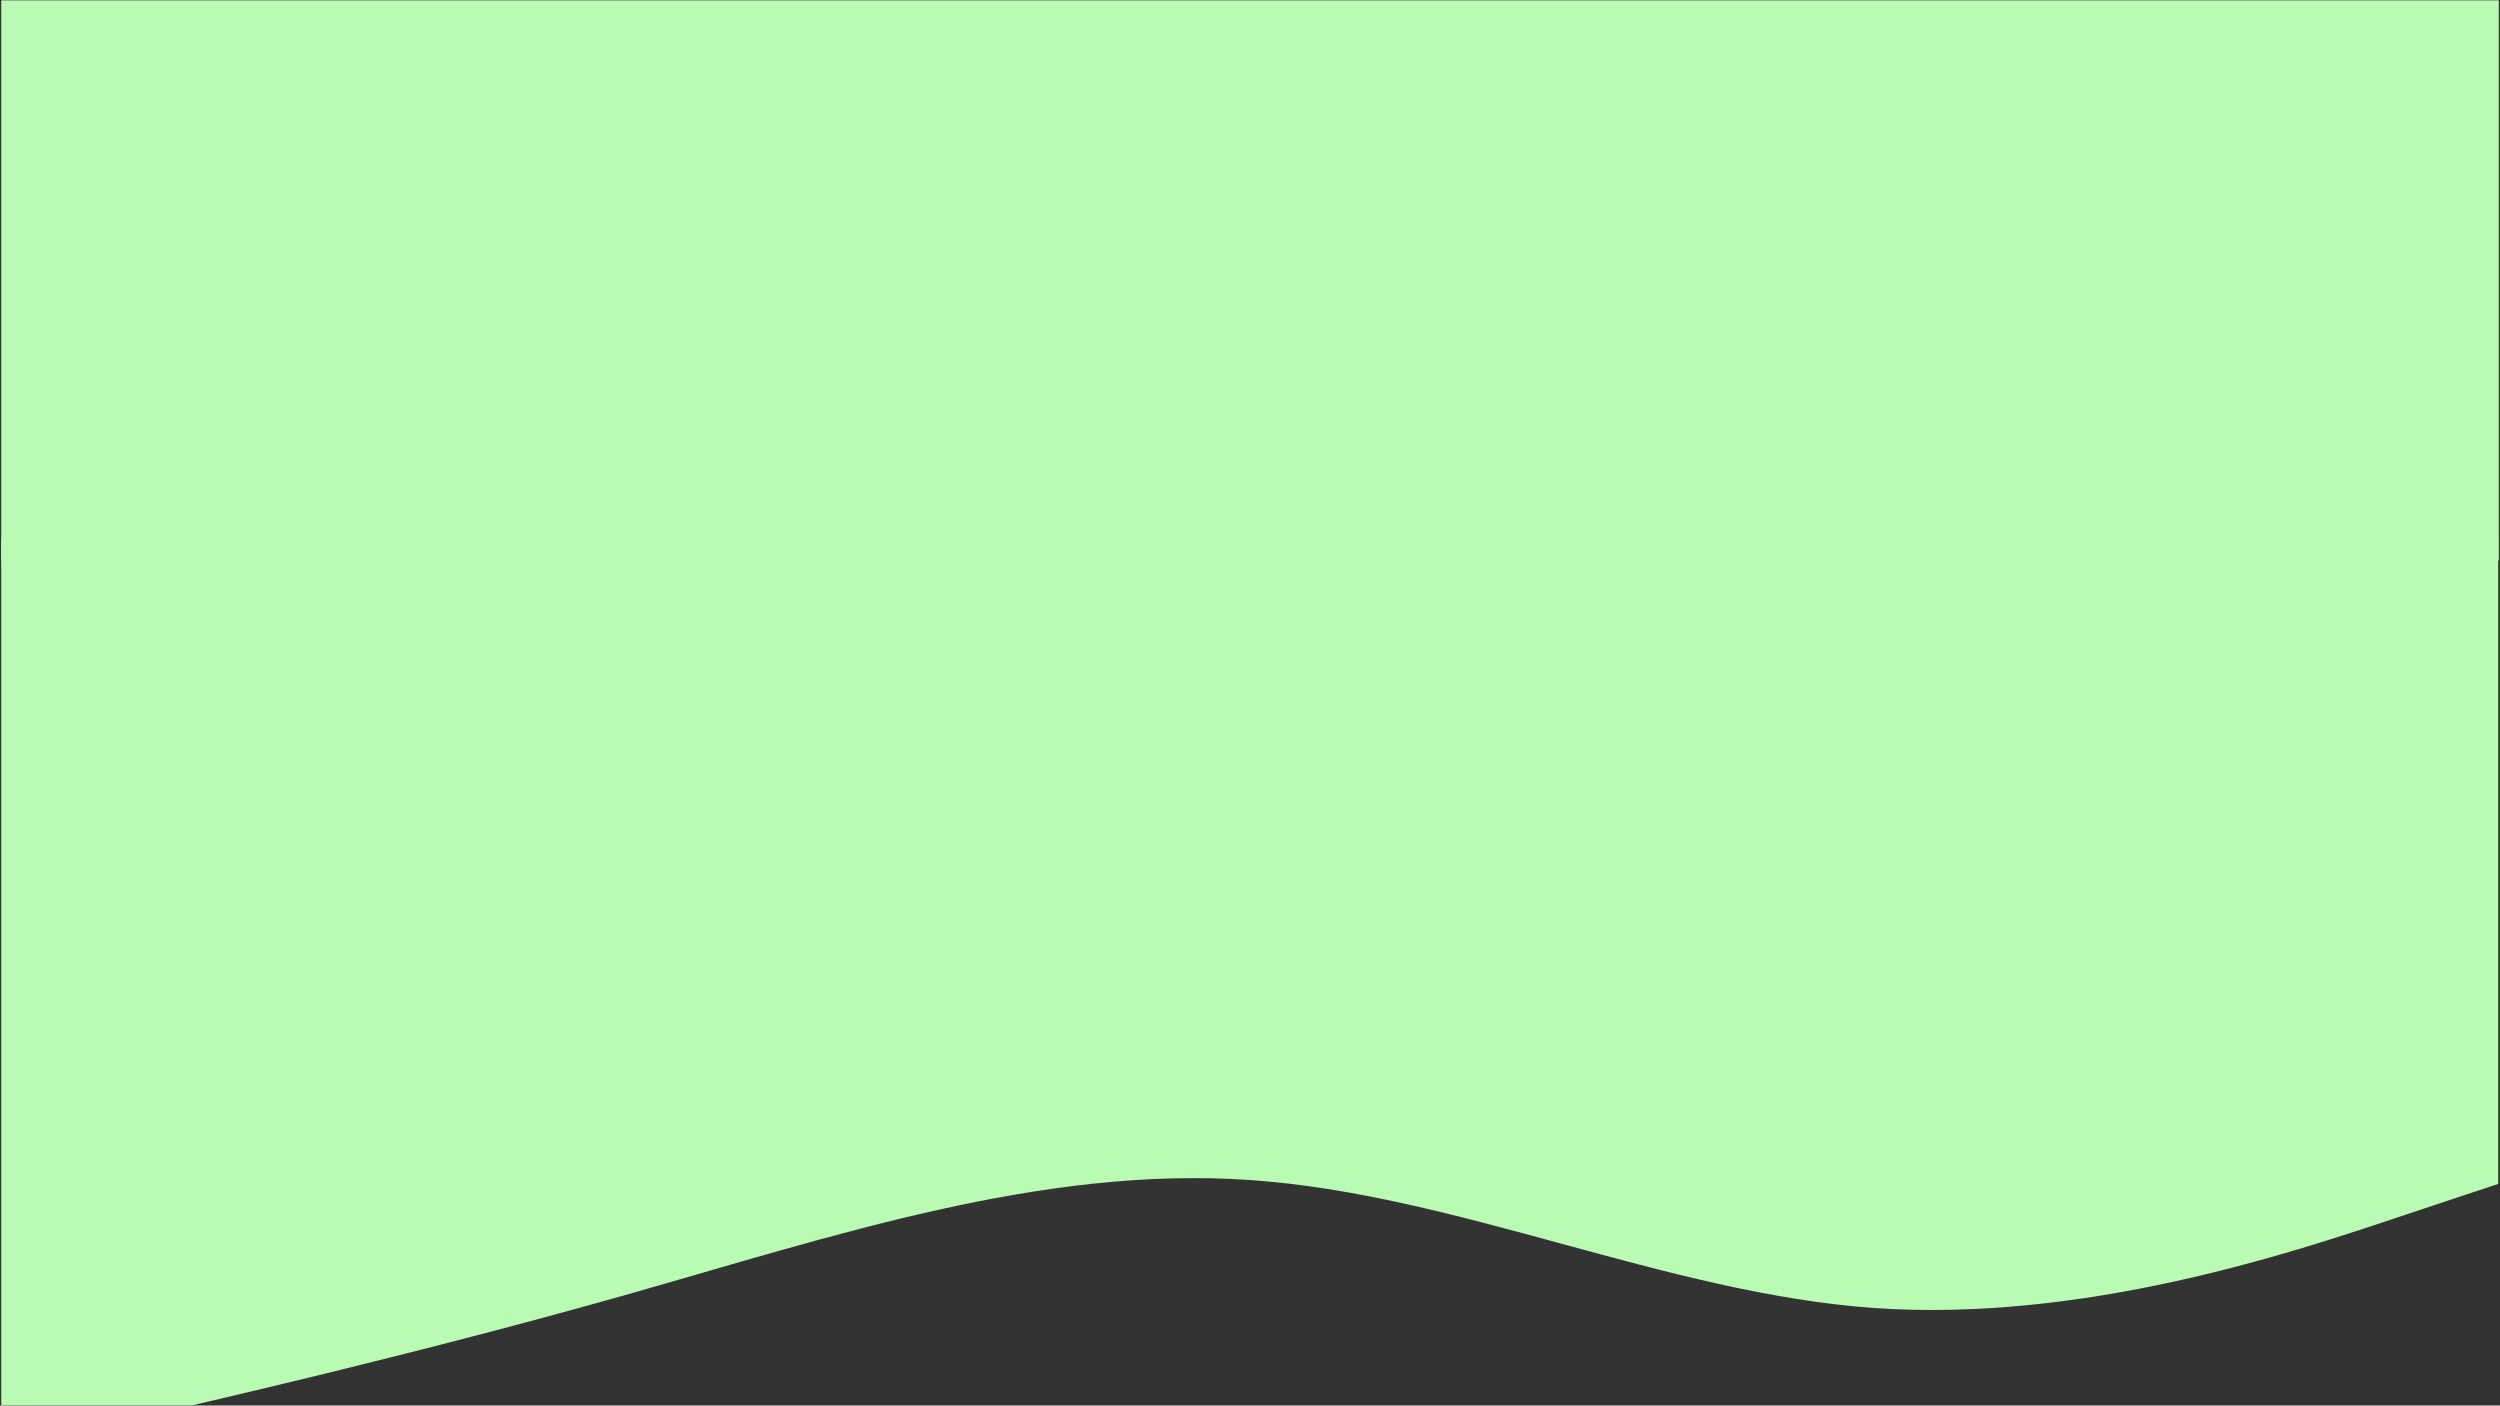 <svg xmlns="http://www.w3.org/2000/svg" xmlns:xlink="http://www.w3.org/1999/xlink" width="1366" zoomAndPan="magnify" viewBox="0 0 1024.5 576" height="768" preserveAspectRatio="xMidYMid meet" version="1.0"><rect x="0" y="0" width="1024.5" height="576" fill="#333333" stroke="none"/><defs><clipPath id="6248c315d3"><path d="M 0.5 220.758 L 1023.75 220.758 L 1023.75 575.859 L 0.5 575.859 Z M 0.5 220.758 " clip-rule="nonzero"/></clipPath><clipPath id="7bc0dc5e7f"><path d="M 0.5 0.141 L 1024 0.141 L 1024 229.68 L 0.5 229.68 Z M 0.5 0.141 " clip-rule="nonzero"/></clipPath></defs><g clip-path="url(#6248c315d3)"><path fill="#b9fbb2" d="M 0.5 593.91 L 43.137 584.102 C 85.77 574.398 171.043 554.781 256.312 530.688 C 341.582 506.484 426.855 477.699 512.125 483.562 C 597.395 489.426 682.668 529.941 767.938 536.02 C 853.207 541.988 938.48 513.629 981.113 499.344 L 1023.75 485.164 L 1023.75 220.758 L 981.113 220.758 C 938.48 220.758 853.207 220.758 767.938 220.758 C 682.668 220.758 597.395 220.758 512.125 220.758 C 426.855 220.758 341.582 220.758 256.312 220.758 C 171.043 220.758 85.77 220.758 43.137 220.758 L 0.5 220.758 Z M 0.5 593.91 " fill-opacity="1" fill-rule="nonzero"/></g><g clip-path="url(#7bc0dc5e7f)"><path fill="#b9fbb2" d="M 0.5 0.141 L 1060.332 0.141 L 1060.332 229.68 L 0.5 229.68 Z M 0.5 0.141 " fill-opacity="1" fill-rule="nonzero"/></g></svg>